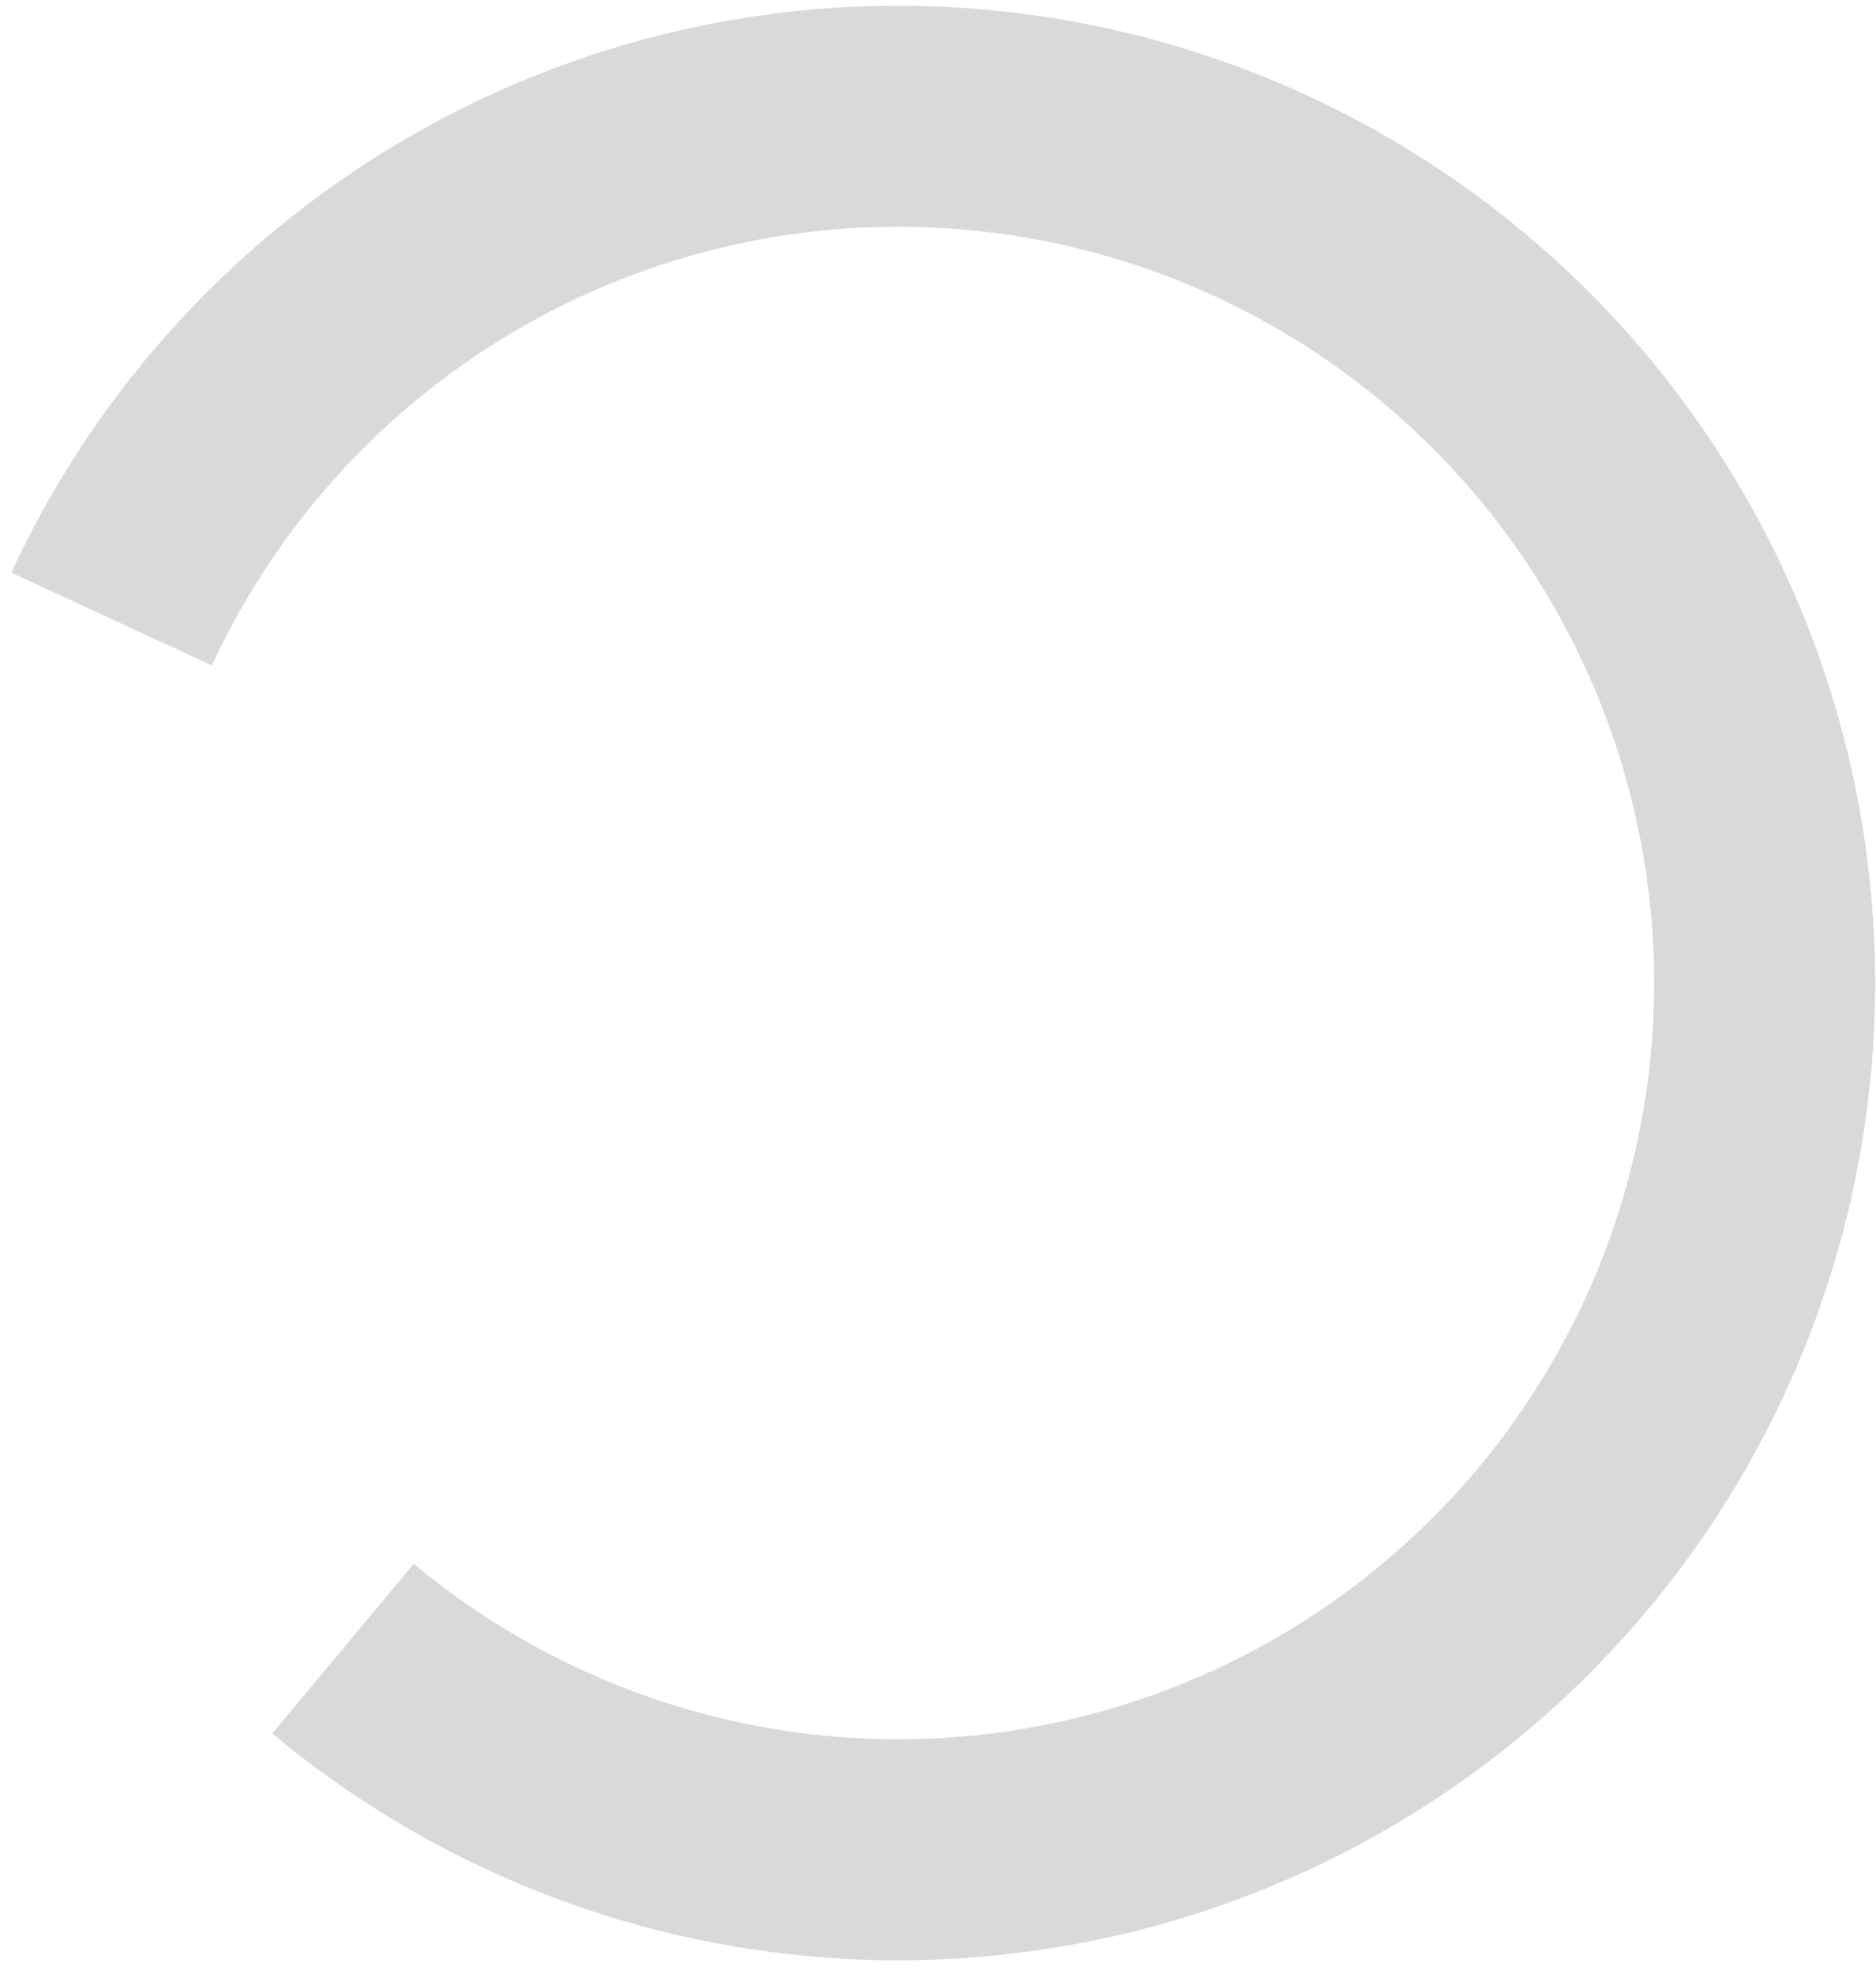 <svg width="96" height="101" viewBox="0 0 96 101" fill="none" xmlns="http://www.w3.org/2000/svg">
<path d="M13.932 88.69C21.955 95.382 31.873 99.392 42.292 100.157C52.711 100.923 63.108 98.406 72.023 92.959C80.938 87.513 87.923 79.411 91.998 69.79C96.072 60.17 97.03 49.516 94.738 39.323C92.446 29.131 87.019 19.912 79.22 12.962C71.42 6.011 61.639 1.679 51.25 0.573C40.862 -0.533 30.388 1.642 21.299 6.794C12.211 11.946 4.964 19.816 0.578 29.297L10.84 34.045C14.235 26.708 19.842 20.618 26.875 16.631C33.909 12.645 42.014 10.961 50.053 11.817C58.092 12.673 65.661 16.026 71.697 21.404C77.733 26.782 81.933 33.916 83.706 41.804C85.48 49.691 84.738 57.936 81.585 65.381C78.432 72.825 73.027 79.095 66.128 83.31C59.229 87.525 51.183 89.473 43.12 88.88C35.058 88.288 27.383 85.184 21.174 80.006L13.932 88.69Z" fill="#D9D9D9"/>
</svg>
